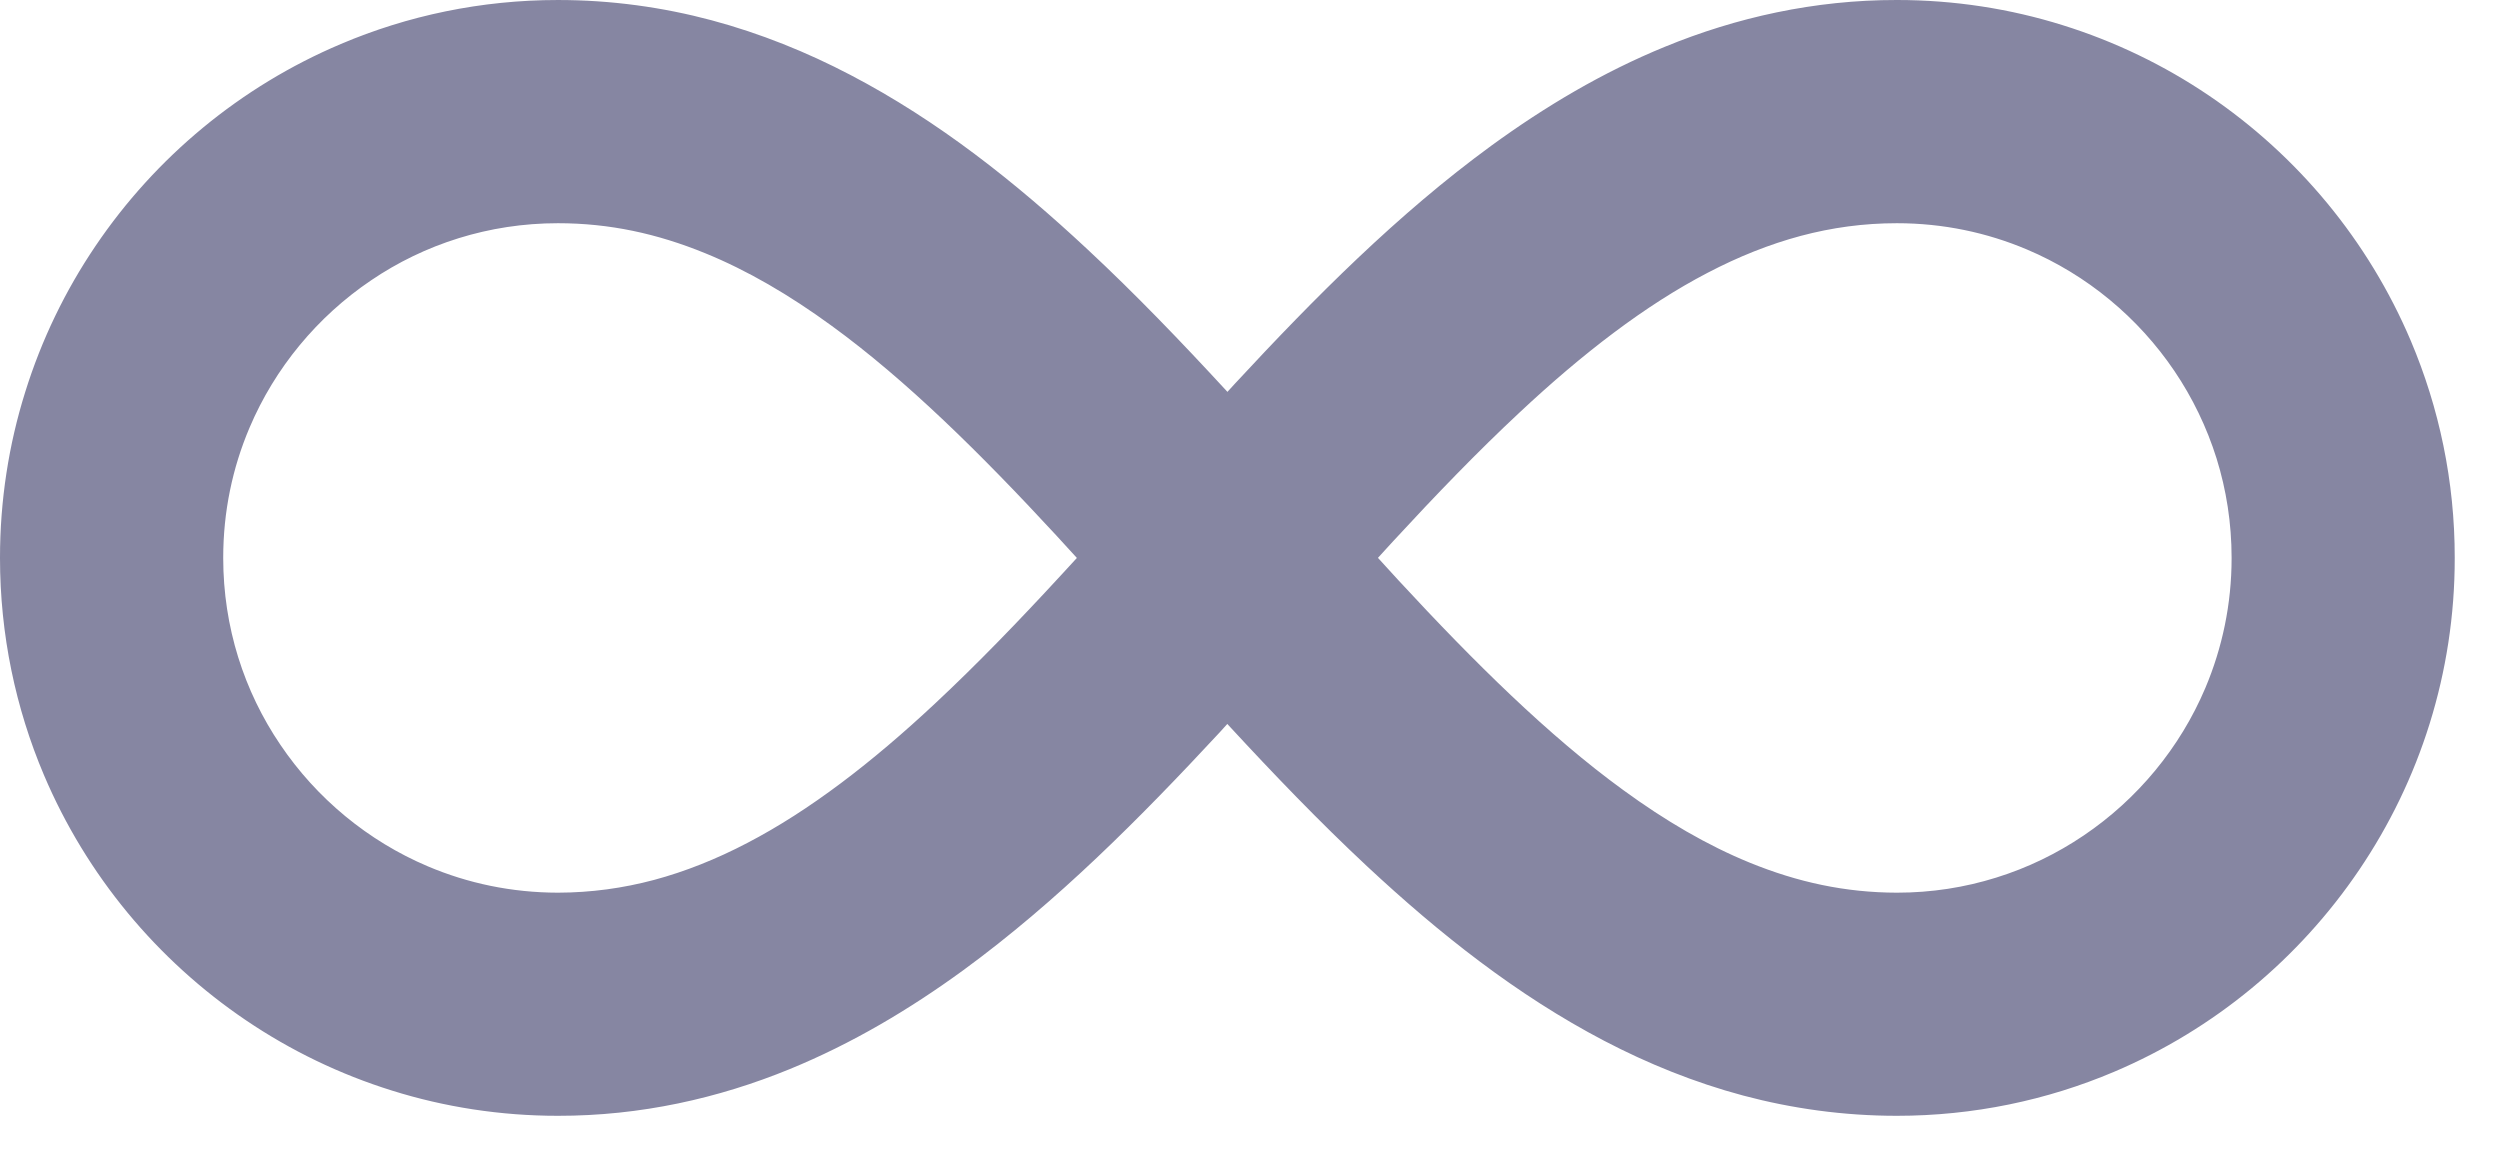 <svg width="28" height="13" viewBox="0 0 28 13" fill="none" xmlns="http://www.w3.org/2000/svg">
<path d="M27.001 3.817C26.525 2.695 25.734 1.743 24.738 1.069C24.24 0.732 23.689 0.465 23.102 0.282C22.514 0.098 21.889 -7.22576e-05 21.245 2.57797e-06C20.32 -0.001 19.446 0.196 18.649 0.523C17.95 0.809 17.307 1.192 16.705 1.63C15.653 2.398 14.722 3.336 13.833 4.295C13.804 4.326 13.776 4.357 13.747 4.389C13.741 4.382 13.735 4.375 13.728 4.368C13.23 3.828 12.718 3.294 12.179 2.792C11.372 2.039 10.506 1.352 9.526 0.84C9.037 0.584 8.518 0.374 7.97 0.227C7.423 0.081 6.846 -7.28697e-05 6.248 7.68015e-05C5.39 -7.28697e-05 4.565 0.175 3.817 0.493C2.695 0.968 1.743 1.759 1.069 2.756C0.732 3.254 0.465 3.804 0.282 4.392C0.098 4.979 -7.47399e-05 5.605 9.56595e-08 6.249C-0 7.107 0.175 7.932 0.492 8.68C0.968 9.802 1.759 10.754 2.756 11.428C3.254 11.765 3.804 12.032 4.392 12.215C4.979 12.399 5.605 12.497 6.249 12.497C7.174 12.498 8.047 12.301 8.845 11.974C9.543 11.688 10.187 11.305 10.788 10.867C11.84 10.098 12.771 9.161 13.661 8.202C13.689 8.171 13.718 8.14 13.746 8.108C13.753 8.115 13.759 8.122 13.765 8.129C14.264 8.669 14.776 9.203 15.314 9.705C16.122 10.458 16.988 11.145 17.967 11.657C18.457 11.913 18.975 12.123 19.523 12.27C20.071 12.416 20.648 12.497 21.245 12.497C22.104 12.497 22.928 12.322 23.676 12.005C24.799 11.529 25.75 10.738 26.424 9.741C26.761 9.243 27.029 8.693 27.212 8.105C27.395 7.518 27.494 6.892 27.493 6.248C27.494 5.39 27.318 4.565 27.001 3.817ZM11.891 6.434C11.416 6.95 10.944 7.439 10.474 7.878C9.769 8.538 9.066 9.079 8.37 9.441C8.022 9.623 7.675 9.761 7.326 9.855C6.976 9.948 6.622 9.997 6.249 9.998C5.729 9.997 5.24 9.893 4.792 9.703C4.121 9.419 3.545 8.941 3.14 8.341C2.937 8.042 2.777 7.712 2.668 7.362C2.559 7.011 2.5 6.638 2.5 6.249C2.5 5.729 2.604 5.24 2.794 4.792C3.078 4.121 3.556 3.545 4.156 3.14C4.455 2.937 4.785 2.777 5.136 2.668C5.487 2.559 5.859 2.5 6.249 2.5C6.826 2.5 7.359 2.616 7.898 2.836C8.369 3.028 8.841 3.303 9.316 3.65C10.148 4.255 10.983 5.08 11.827 5.993C11.905 6.077 11.983 6.163 12.061 6.249C12.004 6.31 11.948 6.373 11.891 6.434ZM24.7 7.705C24.416 8.376 23.938 8.952 23.338 9.357C23.038 9.56 22.709 9.72 22.358 9.829C22.007 9.939 21.635 9.998 21.245 9.998C20.668 9.997 20.134 9.881 19.595 9.661C19.125 9.469 18.653 9.194 18.178 8.847C17.346 8.242 16.511 7.417 15.667 6.504C15.589 6.42 15.511 6.334 15.433 6.248C15.489 6.187 15.546 6.124 15.602 6.063C16.078 5.547 16.549 5.058 17.02 4.619C17.725 3.959 18.428 3.418 19.124 3.056C19.472 2.874 19.818 2.736 20.168 2.642C20.518 2.549 20.872 2.5 21.245 2.5C21.764 2.5 22.254 2.605 22.701 2.794C23.373 3.078 23.949 3.556 24.354 4.156C24.556 4.455 24.716 4.785 24.826 5.136C24.935 5.487 24.994 5.859 24.994 6.249C24.994 6.768 24.889 7.257 24.7 7.705Z" fill="#8686A2"/>
</svg>
